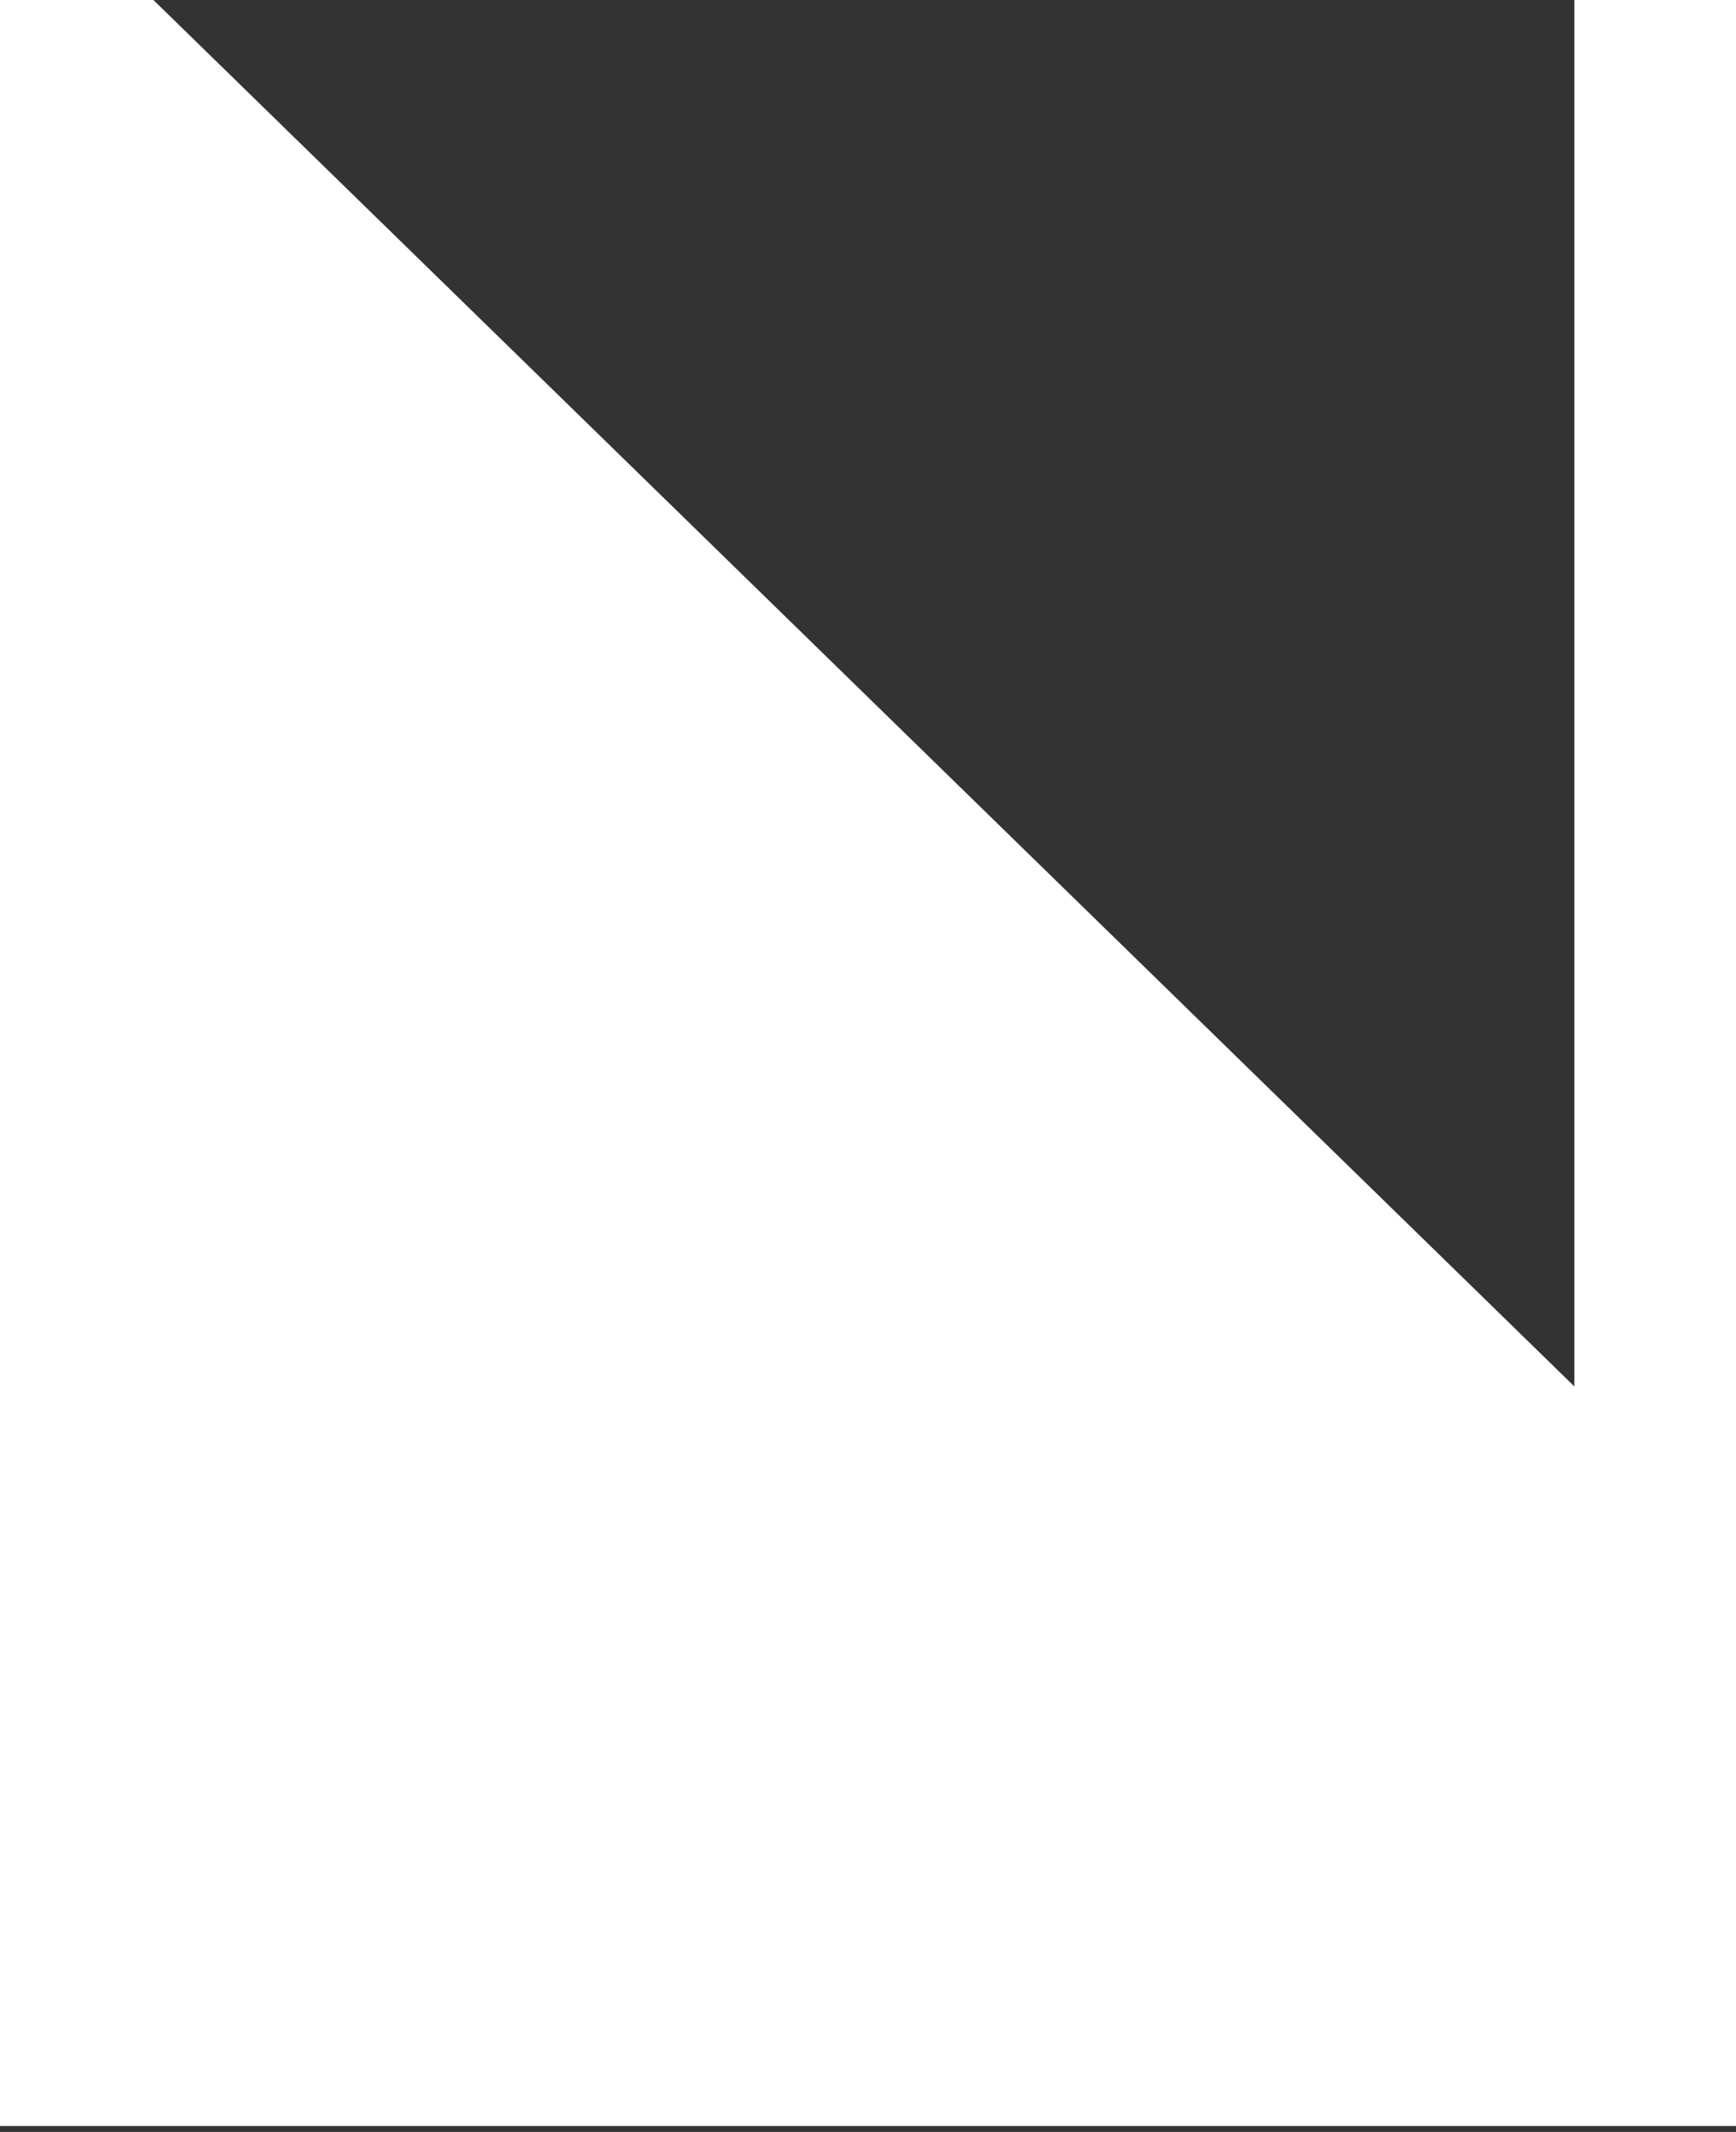 <svg width="145" height="178" viewBox="0 0 145 178" fill="none" xmlns="http://www.w3.org/2000/svg">
<rect x="0" y="0" width="145" height="178" fill="#333333" stroke="none"/>
<path d="M2 1H1V2V175.5V176.5H2H143H144V175.5V2V1H143H133.5H132.5V2V118.128L12.698 1.284L12.407 1H12H2Z" fill="white" stroke="white" stroke-width="2"/>
</svg>
